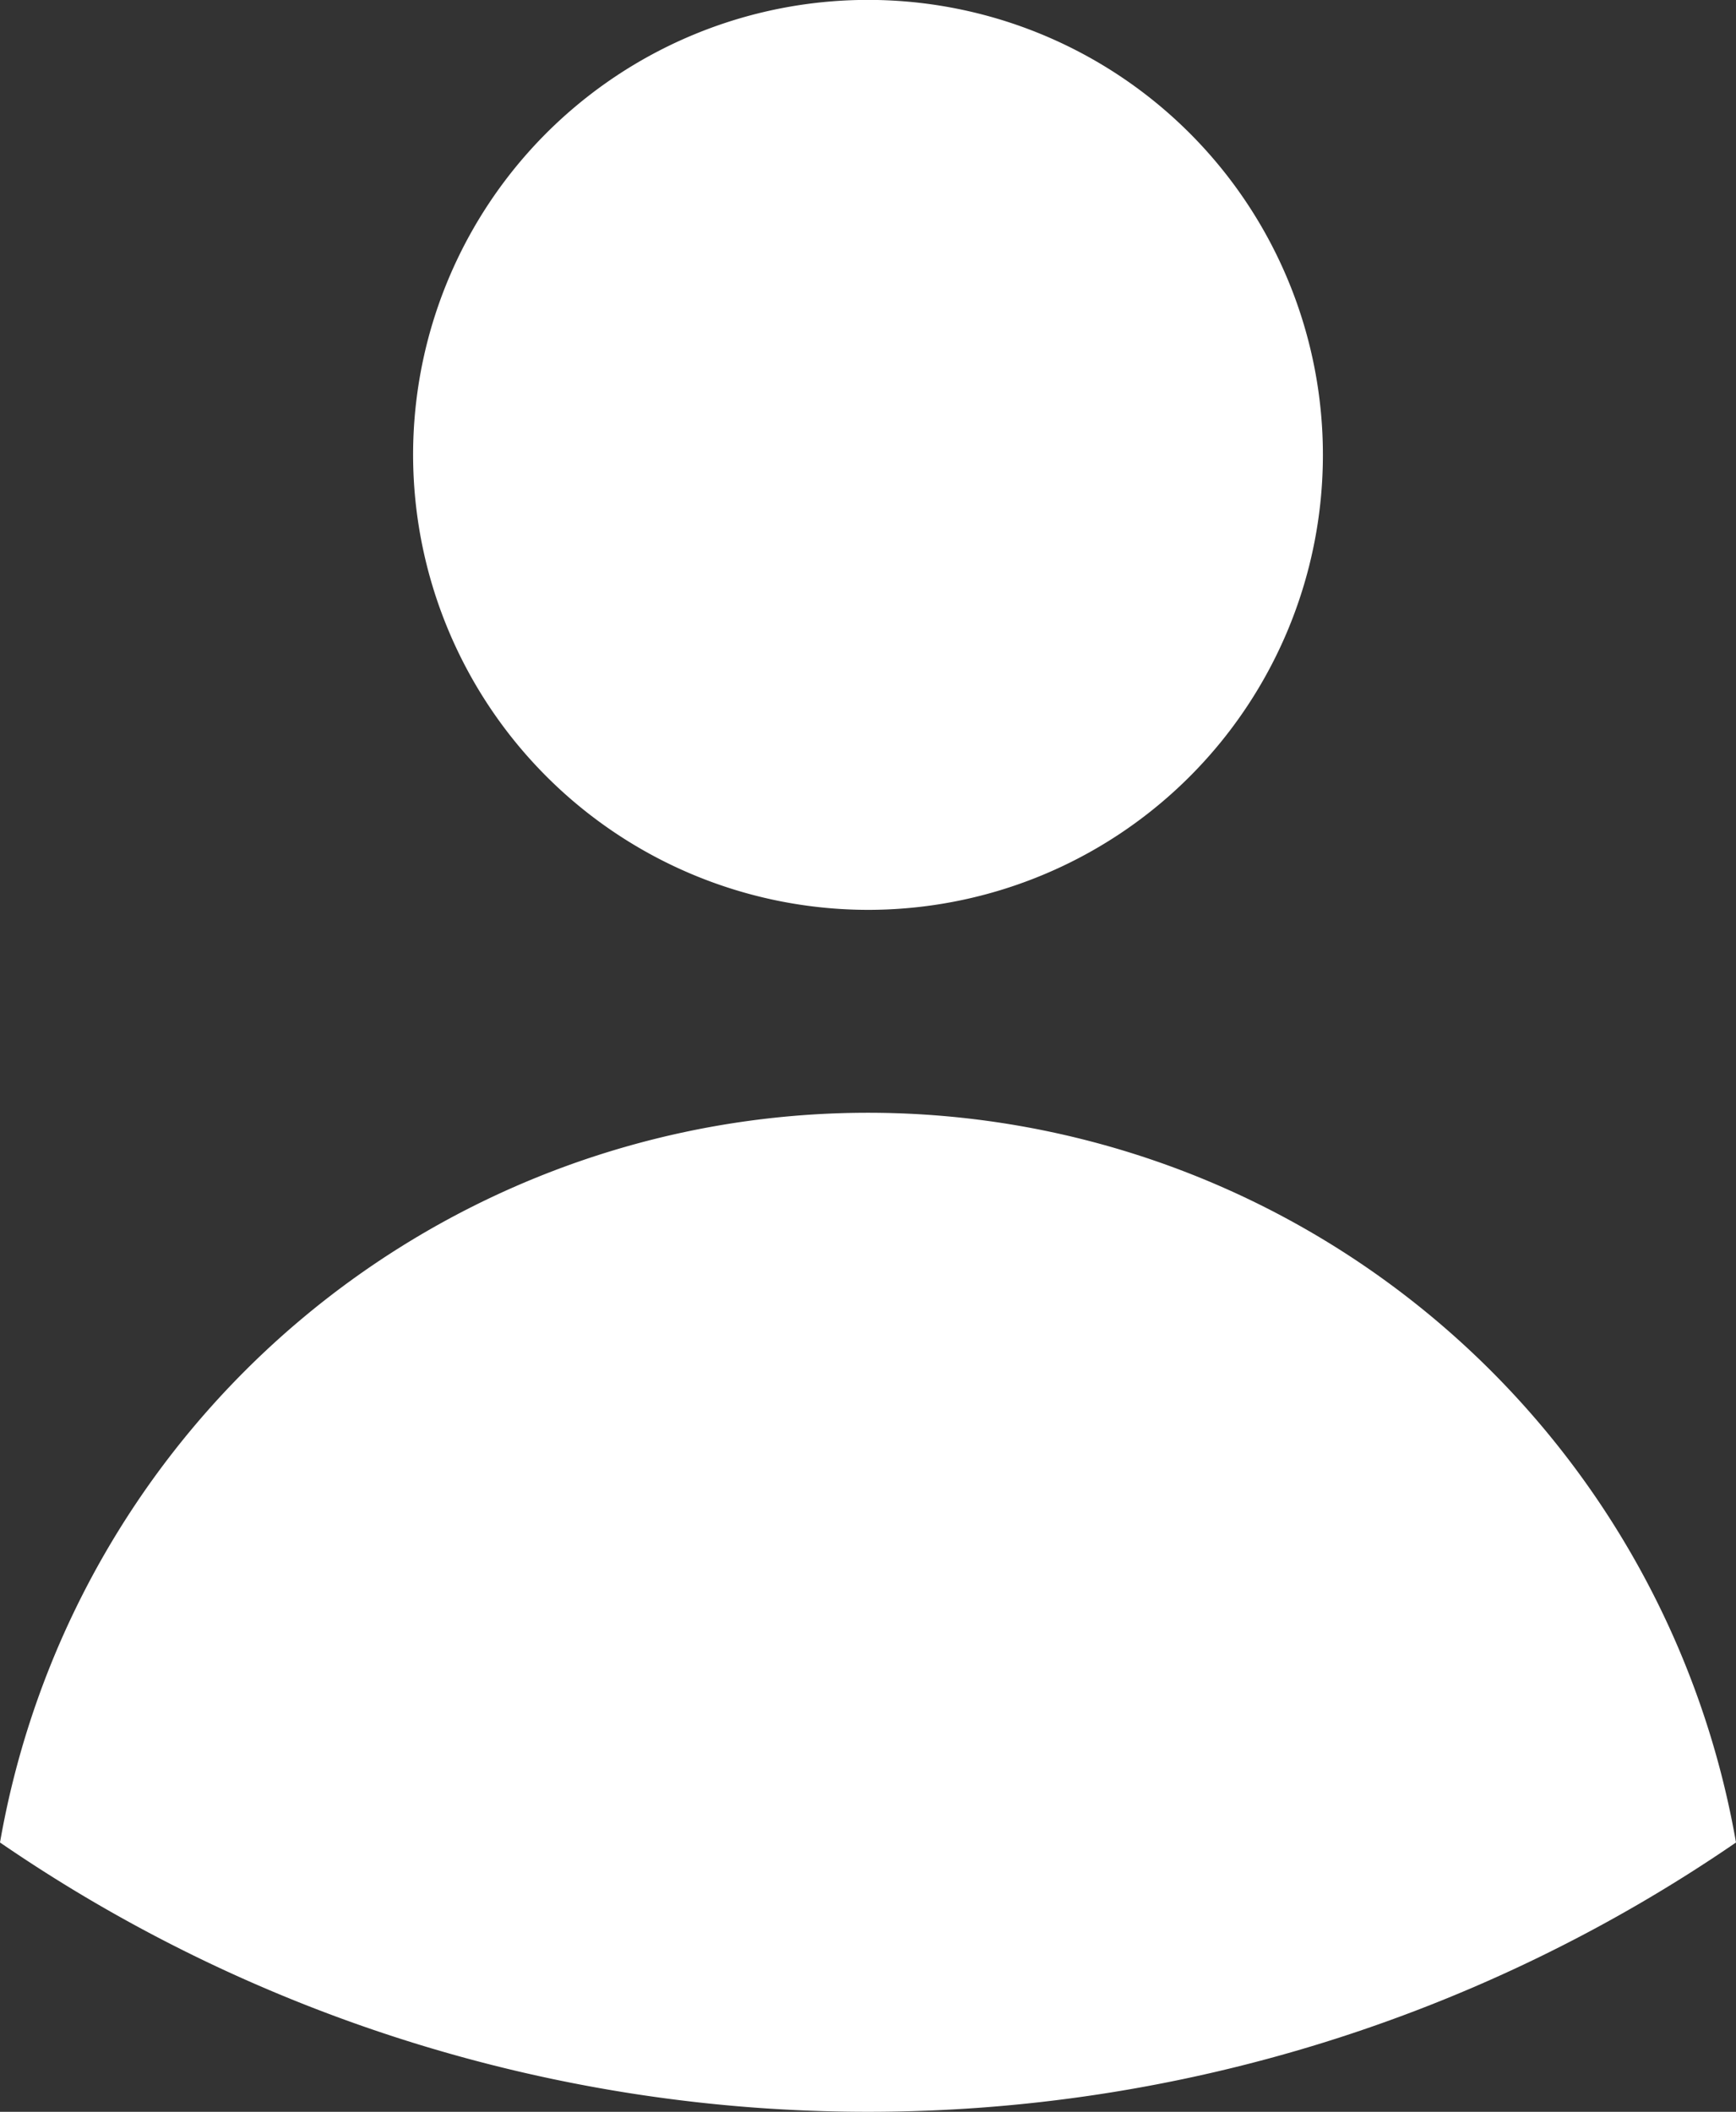 <svg xmlns="http://www.w3.org/2000/svg" width="18.52" height="22.526" viewBox="0 0 18.52 22.526">
  <rect x="0" y="0" width="18.52" height="22.526" fill="#333333" stroke="none"/>
  <path id="Path_18" data-name="Path 18" d="M2.005,84.548a9.4,9.4,0,0,1,18.52,0,16.361,16.361,0,0,1-18.52,0Zm4.407-14.8A4.853,4.853,0,1,1,11.265,74.6,4.858,4.858,0,0,1,6.412,69.748Z" transform="translate(-2.005 -64.895)" fill="#fff"/>
</svg>
